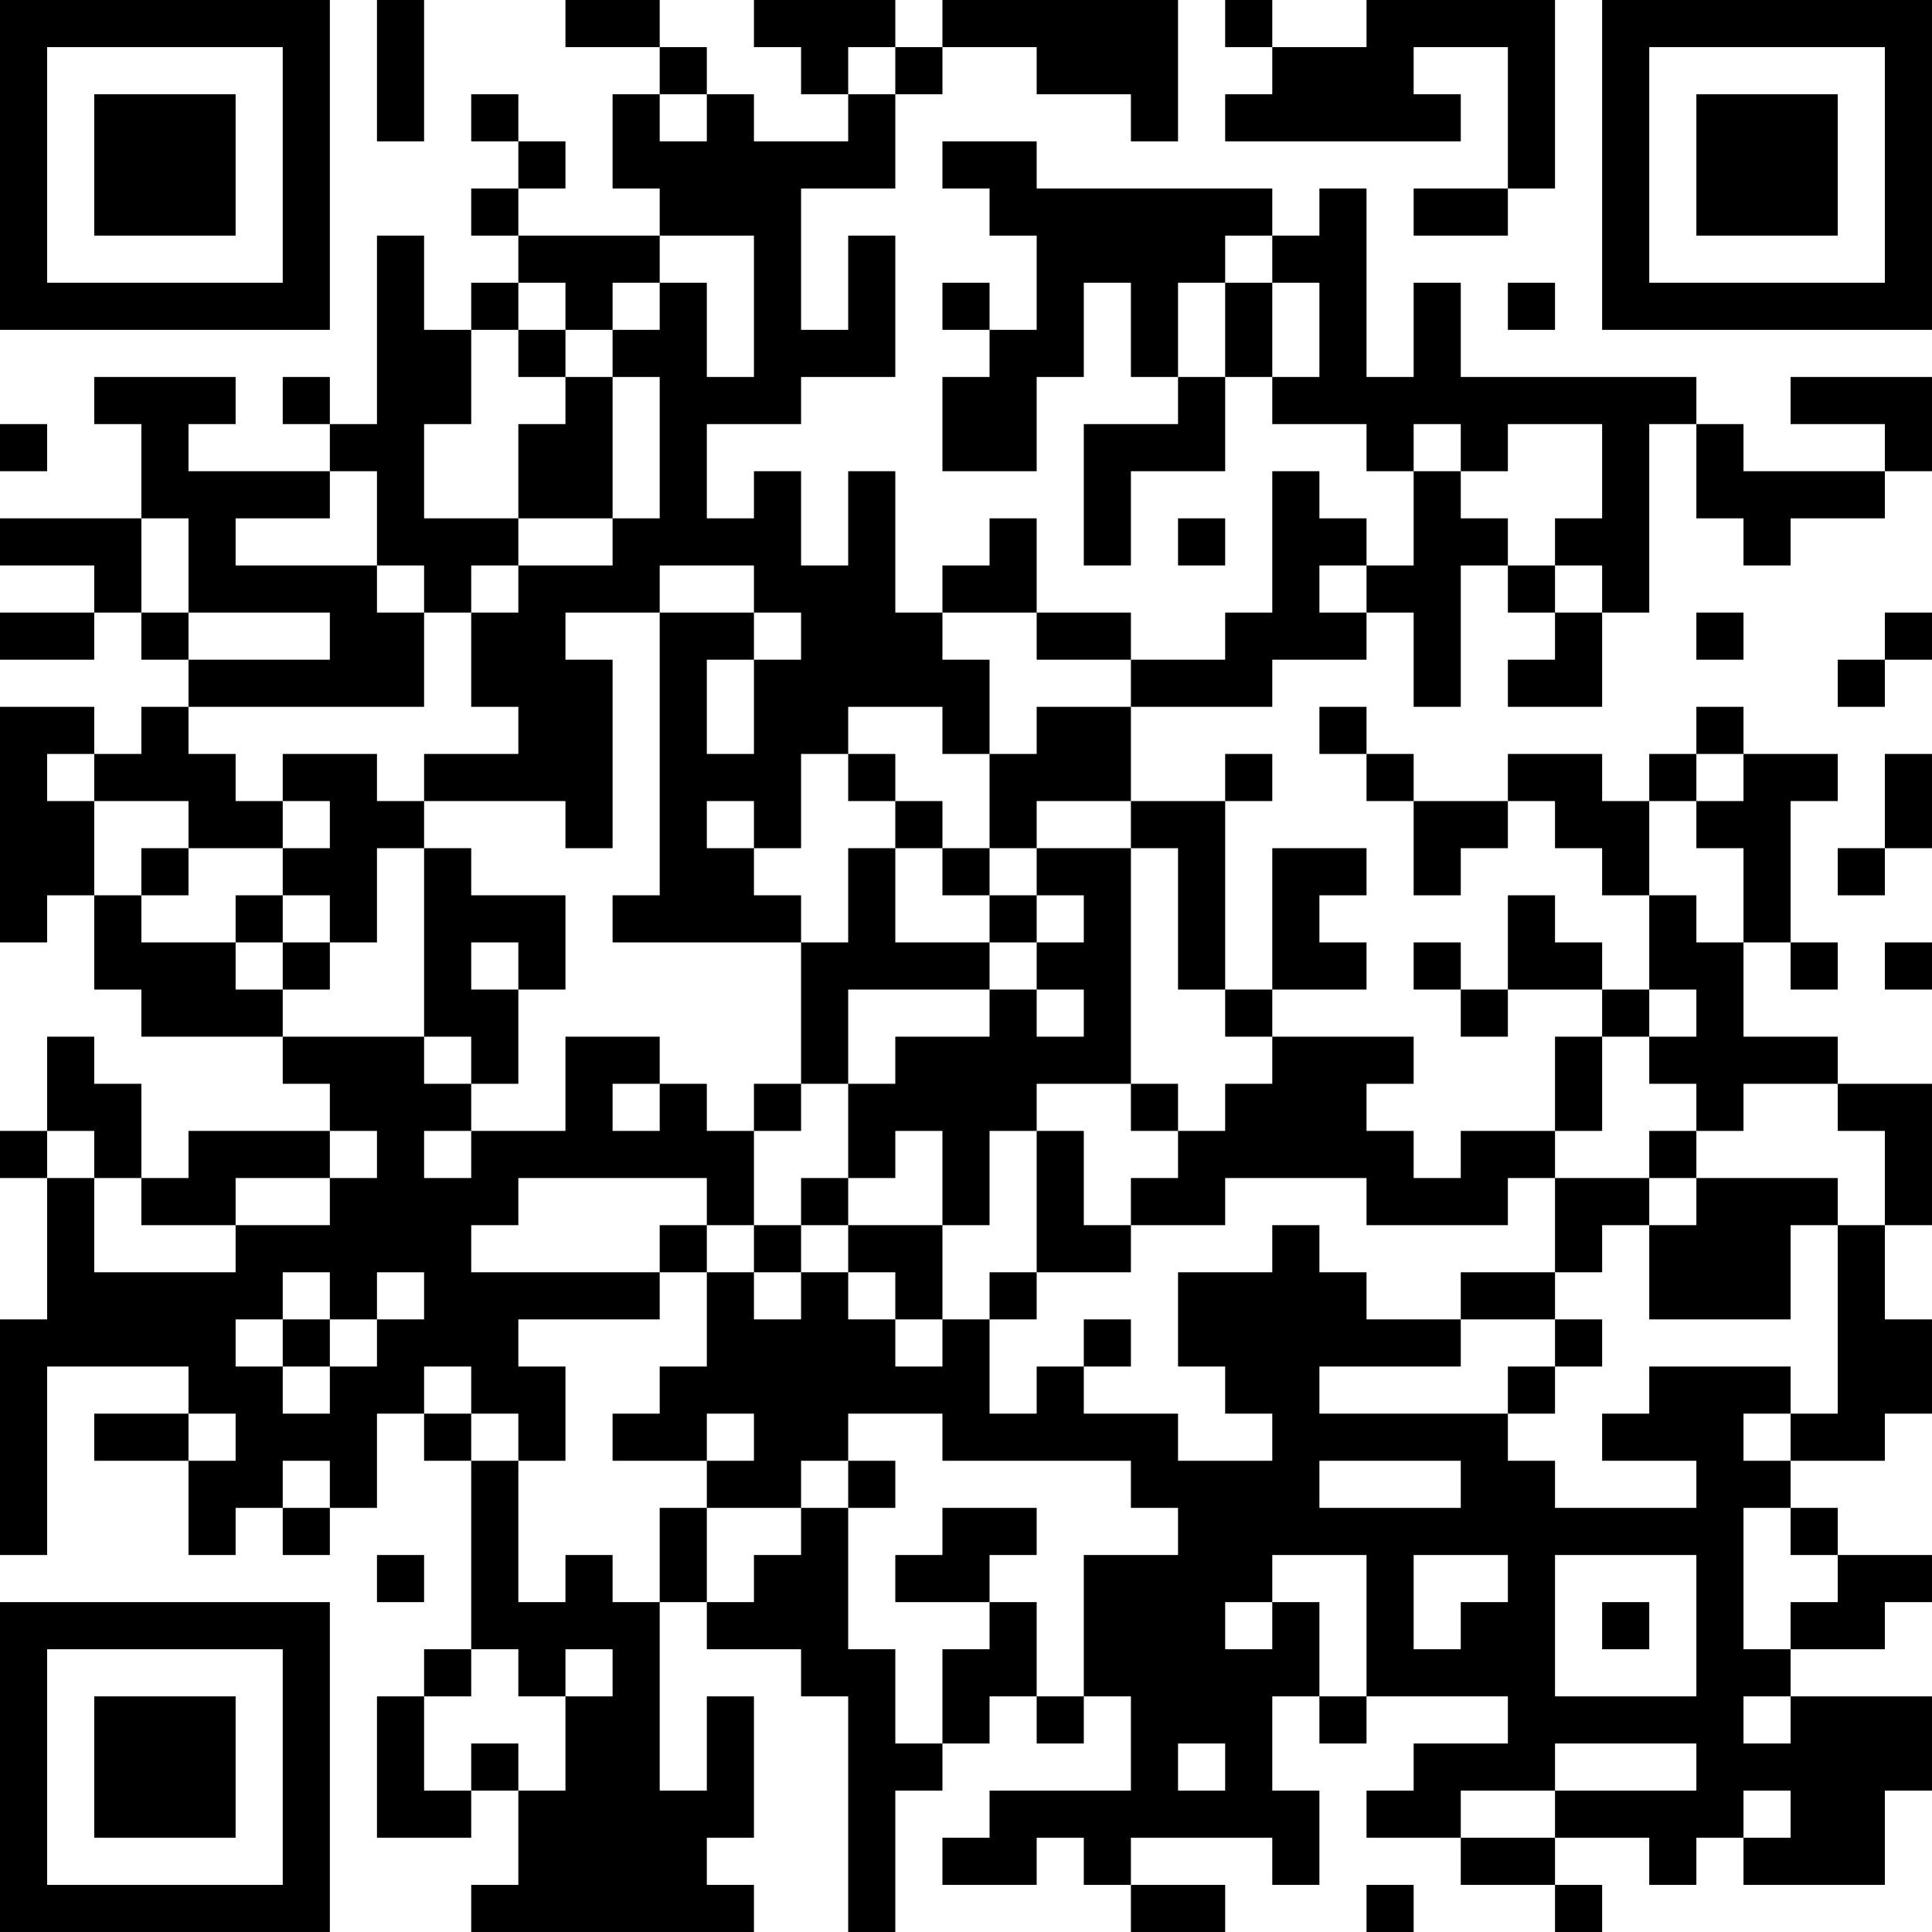 <?xml version="1.0" encoding="UTF-8"?>
<svg xmlns="http://www.w3.org/2000/svg" version="1.1" width="200" height="200" viewBox="0 0 200 200"><rect x="0" y="0" width="200" height="200" fill="#ffffff"/><g transform="scale(4.878)"><g transform="translate(0,0)"><path fill-rule="evenodd" d="M8 0L8 3L9 3L9 0ZM12 0L12 1L14 1L14 2L13 2L13 4L14 4L14 5L11 5L11 4L12 4L12 3L11 3L11 2L10 2L10 3L11 3L11 4L10 4L10 5L11 5L11 6L10 6L10 7L9 7L9 5L8 5L8 9L7 9L7 8L6 8L6 9L7 9L7 10L4 10L4 9L5 9L5 8L2 8L2 9L3 9L3 11L0 11L0 12L2 12L2 13L0 13L0 14L2 14L2 13L3 13L3 14L4 14L4 15L3 15L3 16L2 16L2 15L0 15L0 20L1 20L1 19L2 19L2 21L3 21L3 22L6 22L6 23L7 23L7 24L4 24L4 25L3 25L3 23L2 23L2 22L1 22L1 24L0 24L0 25L1 25L1 28L0 28L0 33L1 33L1 29L4 29L4 30L2 30L2 31L4 31L4 33L5 33L5 32L6 32L6 33L7 33L7 32L8 32L8 30L9 30L9 31L10 31L10 35L9 35L9 36L8 36L8 39L10 39L10 38L11 38L11 40L10 40L10 41L16 41L16 40L15 40L15 39L16 39L16 36L15 36L15 38L14 38L14 34L15 34L15 35L17 35L17 36L18 36L18 41L19 41L19 38L20 38L20 37L21 37L21 36L22 36L22 37L23 37L23 36L24 36L24 38L21 38L21 39L20 39L20 40L22 40L22 39L23 39L23 40L24 40L24 41L26 41L26 40L24 40L24 39L27 39L27 40L28 40L28 38L27 38L27 36L28 36L28 37L29 37L29 36L32 36L32 37L30 37L30 38L29 38L29 39L31 39L31 40L33 40L33 41L34 41L34 40L33 40L33 39L35 39L35 40L36 40L36 39L37 39L37 40L40 40L40 38L41 38L41 36L38 36L38 35L40 35L40 34L41 34L41 33L39 33L39 32L38 32L38 31L40 31L40 30L41 30L41 28L40 28L40 26L41 26L41 23L39 23L39 22L37 22L37 20L38 20L38 21L39 21L39 20L38 20L38 17L39 17L39 16L37 16L37 15L36 15L36 16L35 16L35 17L34 17L34 16L32 16L32 17L30 17L30 16L29 16L29 15L28 15L28 16L29 16L29 17L30 17L30 19L31 19L31 18L32 18L32 17L33 17L33 18L34 18L34 19L35 19L35 21L34 21L34 20L33 20L33 19L32 19L32 21L31 21L31 20L30 20L30 21L31 21L31 22L32 22L32 21L34 21L34 22L33 22L33 24L31 24L31 25L30 25L30 24L29 24L29 23L30 23L30 22L27 22L27 21L29 21L29 20L28 20L28 19L29 19L29 18L27 18L27 21L26 21L26 17L27 17L27 16L26 16L26 17L24 17L24 15L27 15L27 14L29 14L29 13L30 13L30 15L31 15L31 12L32 12L32 13L33 13L33 14L32 14L32 15L34 15L34 13L35 13L35 9L36 9L36 11L37 11L37 12L38 12L38 11L40 11L40 10L41 10L41 8L38 8L38 9L40 9L40 10L37 10L37 9L36 9L36 8L31 8L31 6L30 6L30 8L29 8L29 4L28 4L28 5L27 5L27 4L22 4L22 3L20 3L20 4L21 4L21 5L22 5L22 7L21 7L21 6L20 6L20 7L21 7L21 8L20 8L20 10L22 10L22 8L23 8L23 6L24 6L24 8L25 8L25 9L23 9L23 12L24 12L24 10L26 10L26 8L27 8L27 9L29 9L29 10L30 10L30 12L29 12L29 11L28 11L28 10L27 10L27 13L26 13L26 14L24 14L24 13L22 13L22 11L21 11L21 12L20 12L20 13L19 13L19 10L18 10L18 12L17 12L17 10L16 10L16 11L15 11L15 9L17 9L17 8L19 8L19 5L18 5L18 7L17 7L17 4L19 4L19 2L20 2L20 1L22 1L22 2L24 2L24 3L25 3L25 0L20 0L20 1L19 1L19 0L16 0L16 1L17 1L17 2L18 2L18 3L16 3L16 2L15 2L15 1L14 1L14 0ZM26 0L26 1L27 1L27 2L26 2L26 3L31 3L31 2L30 2L30 1L32 1L32 4L30 4L30 5L32 5L32 4L33 4L33 0L29 0L29 1L27 1L27 0ZM18 1L18 2L19 2L19 1ZM14 2L14 3L15 3L15 2ZM14 5L14 6L13 6L13 7L12 7L12 6L11 6L11 7L10 7L10 9L9 9L9 11L11 11L11 12L10 12L10 13L9 13L9 12L8 12L8 10L7 10L7 11L5 11L5 12L8 12L8 13L9 13L9 15L4 15L4 16L5 16L5 17L6 17L6 18L4 18L4 17L2 17L2 16L1 16L1 17L2 17L2 19L3 19L3 20L5 20L5 21L6 21L6 22L9 22L9 23L10 23L10 24L9 24L9 25L10 25L10 24L12 24L12 22L14 22L14 23L13 23L13 24L14 24L14 23L15 23L15 24L16 24L16 26L15 26L15 25L11 25L11 26L10 26L10 27L14 27L14 28L11 28L11 29L12 29L12 31L11 31L11 30L10 30L10 29L9 29L9 30L10 30L10 31L11 31L11 34L12 34L12 33L13 33L13 34L14 34L14 32L15 32L15 34L16 34L16 33L17 33L17 32L18 32L18 35L19 35L19 37L20 37L20 35L21 35L21 34L22 34L22 36L23 36L23 33L25 33L25 32L24 32L24 31L20 31L20 30L18 30L18 31L17 31L17 32L15 32L15 31L16 31L16 30L15 30L15 31L13 31L13 30L14 30L14 29L15 29L15 27L16 27L16 28L17 28L17 27L18 27L18 28L19 28L19 29L20 29L20 28L21 28L21 30L22 30L22 29L23 29L23 30L25 30L25 31L27 31L27 30L26 30L26 29L25 29L25 27L27 27L27 26L28 26L28 27L29 27L29 28L31 28L31 29L28 29L28 30L32 30L32 31L33 31L33 32L36 32L36 31L34 31L34 30L35 30L35 29L38 29L38 30L37 30L37 31L38 31L38 30L39 30L39 26L40 26L40 24L39 24L39 23L37 23L37 24L36 24L36 23L35 23L35 22L36 22L36 21L35 21L35 22L34 22L34 24L33 24L33 25L32 25L32 26L29 26L29 25L26 25L26 26L24 26L24 25L25 25L25 24L26 24L26 23L27 23L27 22L26 22L26 21L25 21L25 18L24 18L24 17L22 17L22 18L21 18L21 16L22 16L22 15L24 15L24 14L22 14L22 13L20 13L20 14L21 14L21 16L20 16L20 15L18 15L18 16L17 16L17 18L16 18L16 17L15 17L15 18L16 18L16 19L17 19L17 20L13 20L13 19L14 19L14 13L16 13L16 14L15 14L15 16L16 16L16 14L17 14L17 13L16 13L16 12L14 12L14 13L12 13L12 14L13 14L13 18L12 18L12 17L9 17L9 16L11 16L11 15L10 15L10 13L11 13L11 12L13 12L13 11L14 11L14 8L13 8L13 7L14 7L14 6L15 6L15 8L16 8L16 5ZM26 5L26 6L25 6L25 8L26 8L26 6L27 6L27 8L28 8L28 6L27 6L27 5ZM32 6L32 7L33 7L33 6ZM11 7L11 8L12 8L12 9L11 9L11 11L13 11L13 8L12 8L12 7ZM0 9L0 10L1 10L1 9ZM30 9L30 10L31 10L31 11L32 11L32 12L33 12L33 13L34 13L34 12L33 12L33 11L34 11L34 9L32 9L32 10L31 10L31 9ZM3 11L3 13L4 13L4 14L7 14L7 13L4 13L4 11ZM25 11L25 12L26 12L26 11ZM28 12L28 13L29 13L29 12ZM36 13L36 14L37 14L37 13ZM40 13L40 14L39 14L39 15L40 15L40 14L41 14L41 13ZM6 16L6 17L7 17L7 18L6 18L6 19L5 19L5 20L6 20L6 21L7 21L7 20L8 20L8 18L9 18L9 22L10 22L10 23L11 23L11 21L12 21L12 19L10 19L10 18L9 18L9 17L8 17L8 16ZM18 16L18 17L19 17L19 18L18 18L18 20L17 20L17 23L16 23L16 24L17 24L17 23L18 23L18 25L17 25L17 26L16 26L16 27L17 27L17 26L18 26L18 27L19 27L19 28L20 28L20 26L21 26L21 24L22 24L22 27L21 27L21 28L22 28L22 27L24 27L24 26L23 26L23 24L22 24L22 23L24 23L24 24L25 24L25 23L24 23L24 18L22 18L22 19L21 19L21 18L20 18L20 17L19 17L19 16ZM36 16L36 17L35 17L35 19L36 19L36 20L37 20L37 18L36 18L36 17L37 17L37 16ZM40 16L40 18L39 18L39 19L40 19L40 18L41 18L41 16ZM3 18L3 19L4 19L4 18ZM19 18L19 20L21 20L21 21L18 21L18 23L19 23L19 22L21 22L21 21L22 21L22 22L23 22L23 21L22 21L22 20L23 20L23 19L22 19L22 20L21 20L21 19L20 19L20 18ZM6 19L6 20L7 20L7 19ZM10 20L10 21L11 21L11 20ZM40 20L40 21L41 21L41 20ZM1 24L1 25L2 25L2 27L5 27L5 26L7 26L7 25L8 25L8 24L7 24L7 25L5 25L5 26L3 26L3 25L2 25L2 24ZM19 24L19 25L18 25L18 26L20 26L20 24ZM35 24L35 25L33 25L33 27L31 27L31 28L33 28L33 29L32 29L32 30L33 30L33 29L34 29L34 28L33 28L33 27L34 27L34 26L35 26L35 28L38 28L38 26L39 26L39 25L36 25L36 24ZM35 25L35 26L36 26L36 25ZM14 26L14 27L15 27L15 26ZM6 27L6 28L5 28L5 29L6 29L6 30L7 30L7 29L8 29L8 28L9 28L9 27L8 27L8 28L7 28L7 27ZM6 28L6 29L7 29L7 28ZM23 28L23 29L24 29L24 28ZM4 30L4 31L5 31L5 30ZM6 31L6 32L7 32L7 31ZM18 31L18 32L19 32L19 31ZM28 31L28 32L31 32L31 31ZM20 32L20 33L19 33L19 34L21 34L21 33L22 33L22 32ZM37 32L37 35L38 35L38 34L39 34L39 33L38 33L38 32ZM8 33L8 34L9 34L9 33ZM27 33L27 34L26 34L26 35L27 35L27 34L28 34L28 36L29 36L29 33ZM30 33L30 35L31 35L31 34L32 34L32 33ZM33 33L33 36L36 36L36 33ZM34 34L34 35L35 35L35 34ZM10 35L10 36L9 36L9 38L10 38L10 37L11 37L11 38L12 38L12 36L13 36L13 35L12 35L12 36L11 36L11 35ZM37 36L37 37L38 37L38 36ZM25 37L25 38L26 38L26 37ZM33 37L33 38L31 38L31 39L33 39L33 38L36 38L36 37ZM37 38L37 39L38 39L38 38ZM29 40L29 41L30 41L30 40ZM0 0L0 7L7 7L7 0ZM1 1L1 6L6 6L6 1ZM2 2L2 5L5 5L5 2ZM34 0L34 7L41 7L41 0ZM35 1L35 6L40 6L40 1ZM36 2L36 5L39 5L39 2ZM0 34L0 41L7 41L7 34ZM1 35L1 40L6 40L6 35ZM2 36L2 39L5 39L5 36Z" fill="#000000"/></g></g></svg>
